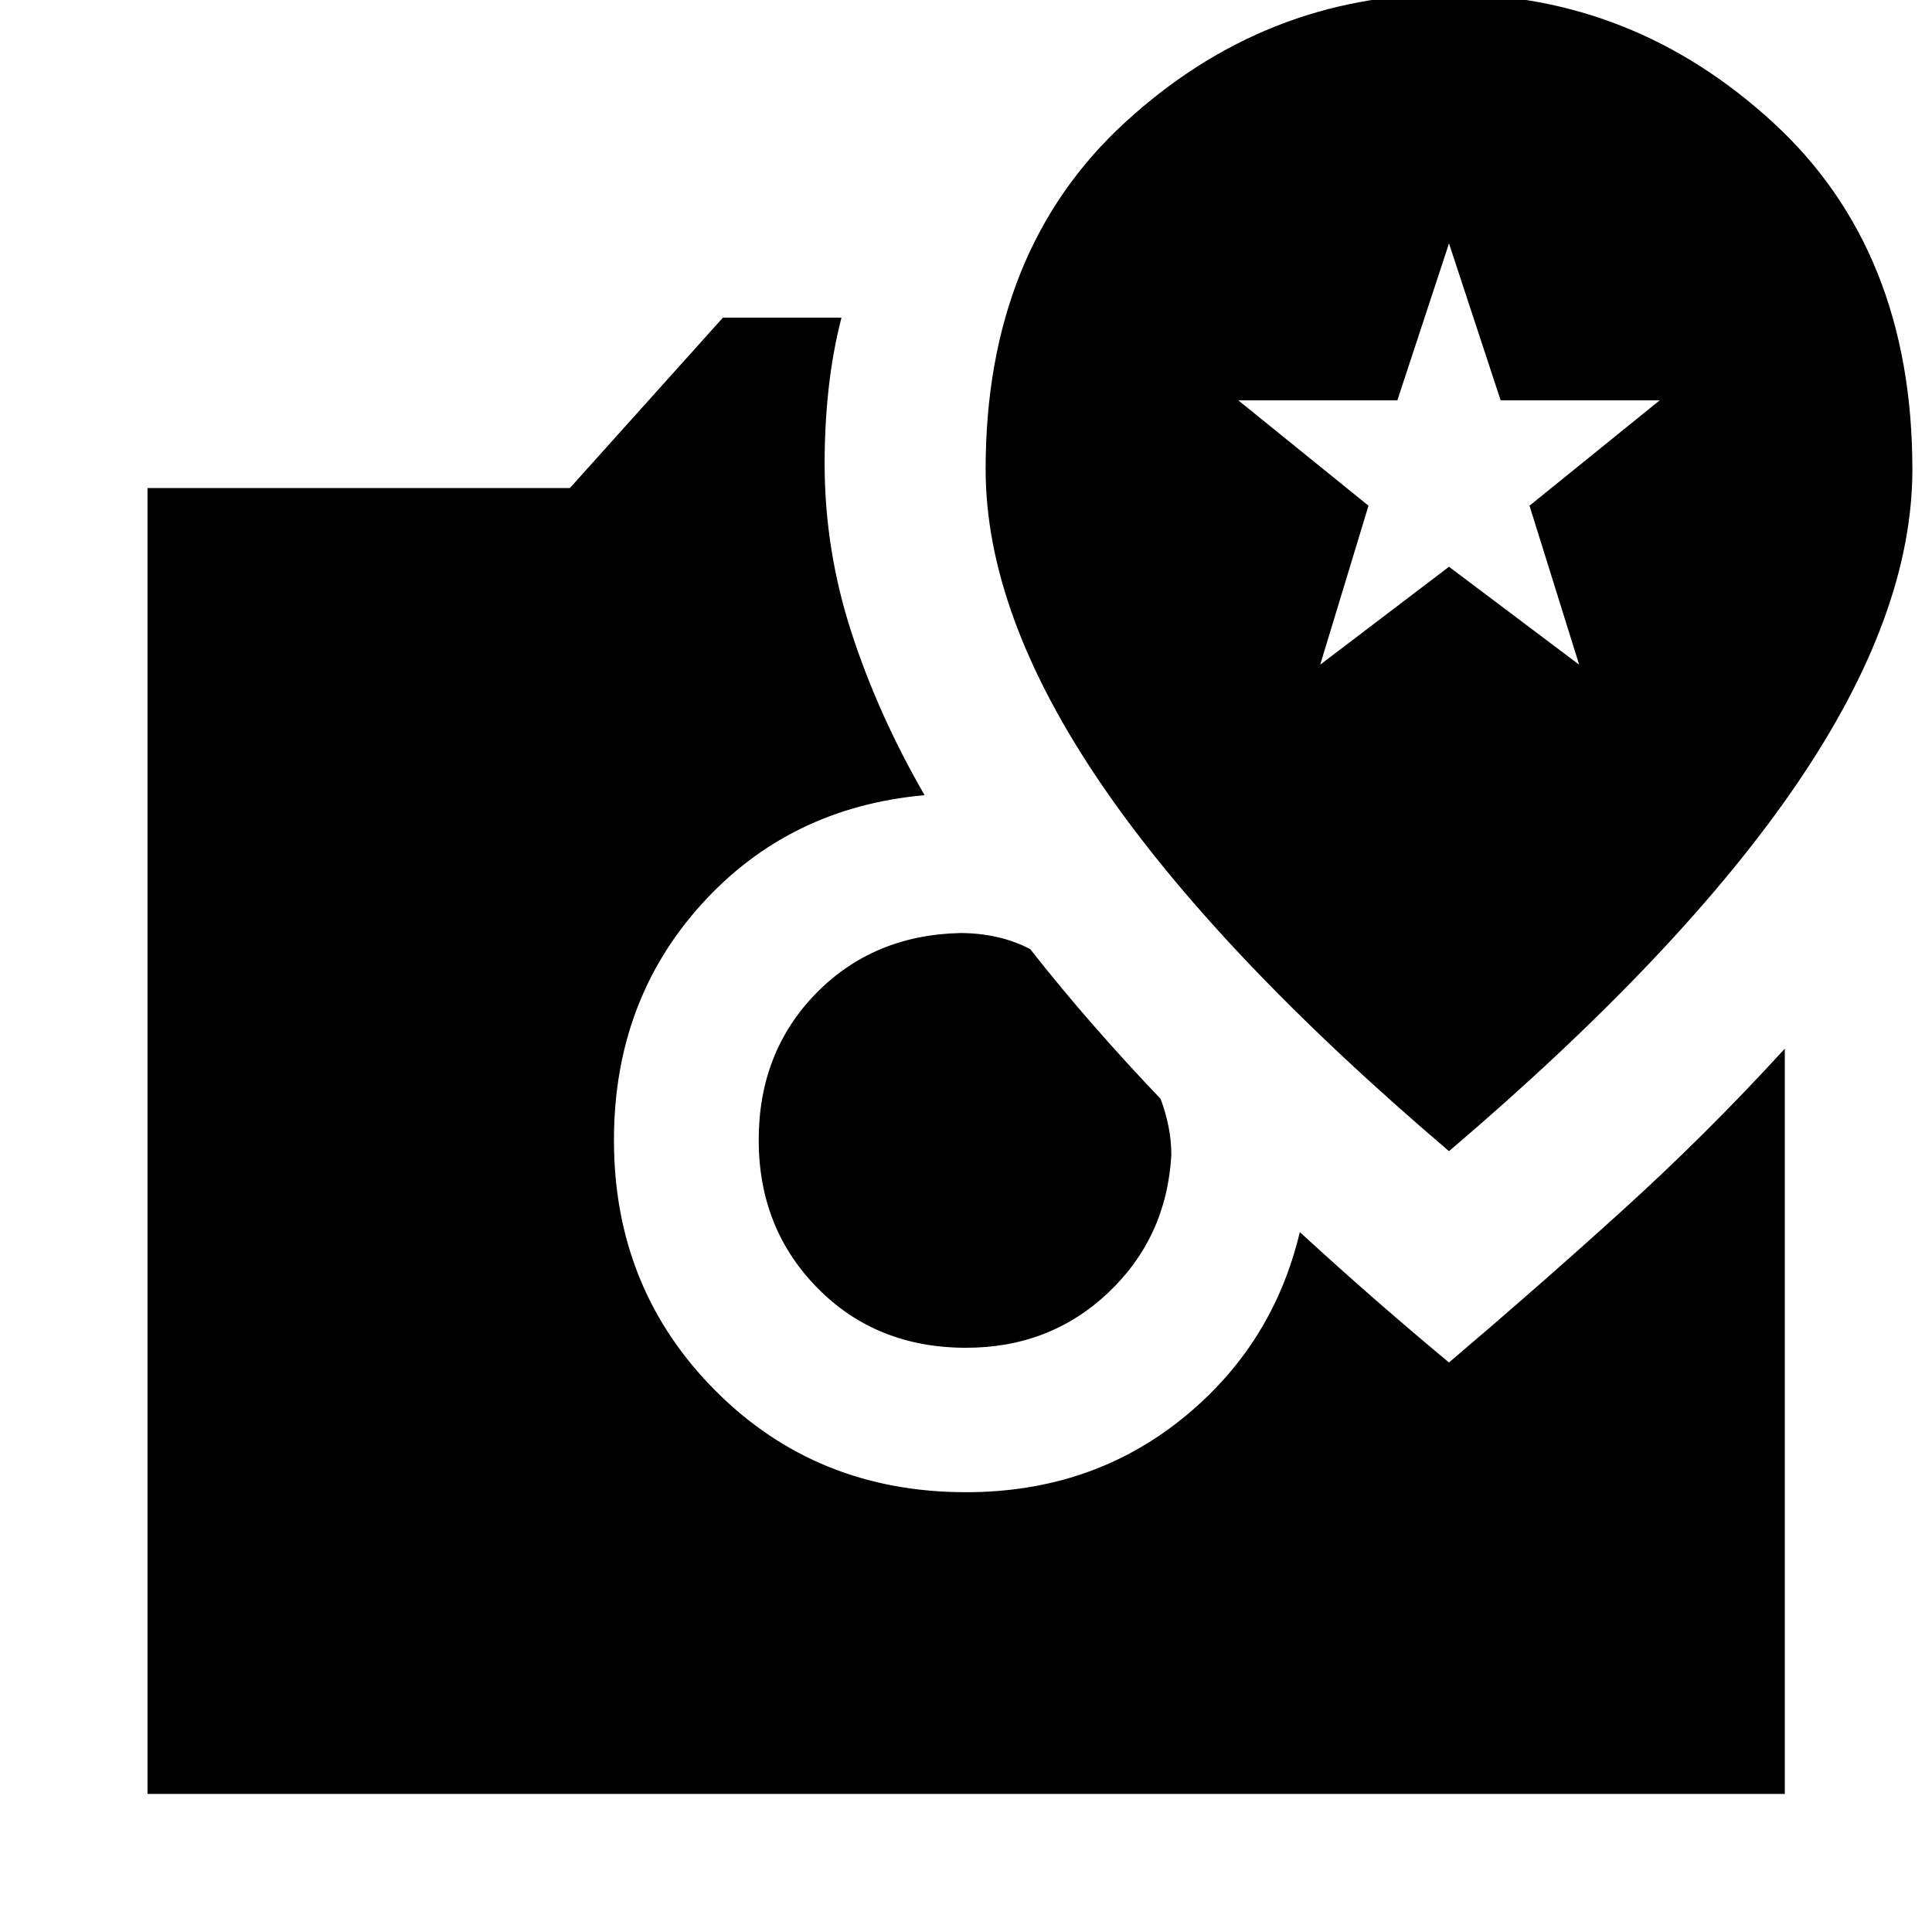 <svg xmlns="http://www.w3.org/2000/svg" height="40" viewBox="0 -960 960 960" width="40"><path d="M480.06-290.3q-44.62 0-73.84-29.67Q377-349.64 377-393.54q0-43.6 28.34-72.7t71.71-30.14q9.59 0 18.43 2t16.43 6q15.13 19.25 31.41 37.86t33.38 36.55q2.5 6.66 3.92 13.67 1.41 7 1.41 14.33-2.38 40.94-31.36 68.31-28.98 27.36-70.61 27.36ZM73.3-68.6v-648.89h209.86l76.04-84.66h58.92q-4.38 17.02-6.37 35.18-2 18.15-2 37.38 0 42.83 13.34 83.87 13.33 41.03 36.33 80.84-67.23 6.02-110.79 54.14-43.56 48.11-43.56 117.28 0 73.8 50.3 124.37 50.3 50.56 124.63 50.56 61.93 0 107.18-36.34 45.24-36.35 58.7-92.91 19.5 17.9 37.98 34.02 18.49 16.12 36.14 30.77 43.84-37.21 85.92-75.33 42.09-38.12 80.94-80.6V-68.6H73.3ZM720-387.99q115.63-98.48 172.94-182.63 57.31-84.14 57.31-156.2 0-108.93-69.46-172.53-69.45-63.6-160.78-63.6-91.32 0-160.79 63.6t-69.47 172.53q0 72.06 57.31 156.2Q604.37-486.47 720-387.99Zm-64-241.73 24-79-64.67-52.33h79l25.67-78 25.67 78h79L760-708.72l24.67 79L720-678.38l-64 48.66Z"/></svg>